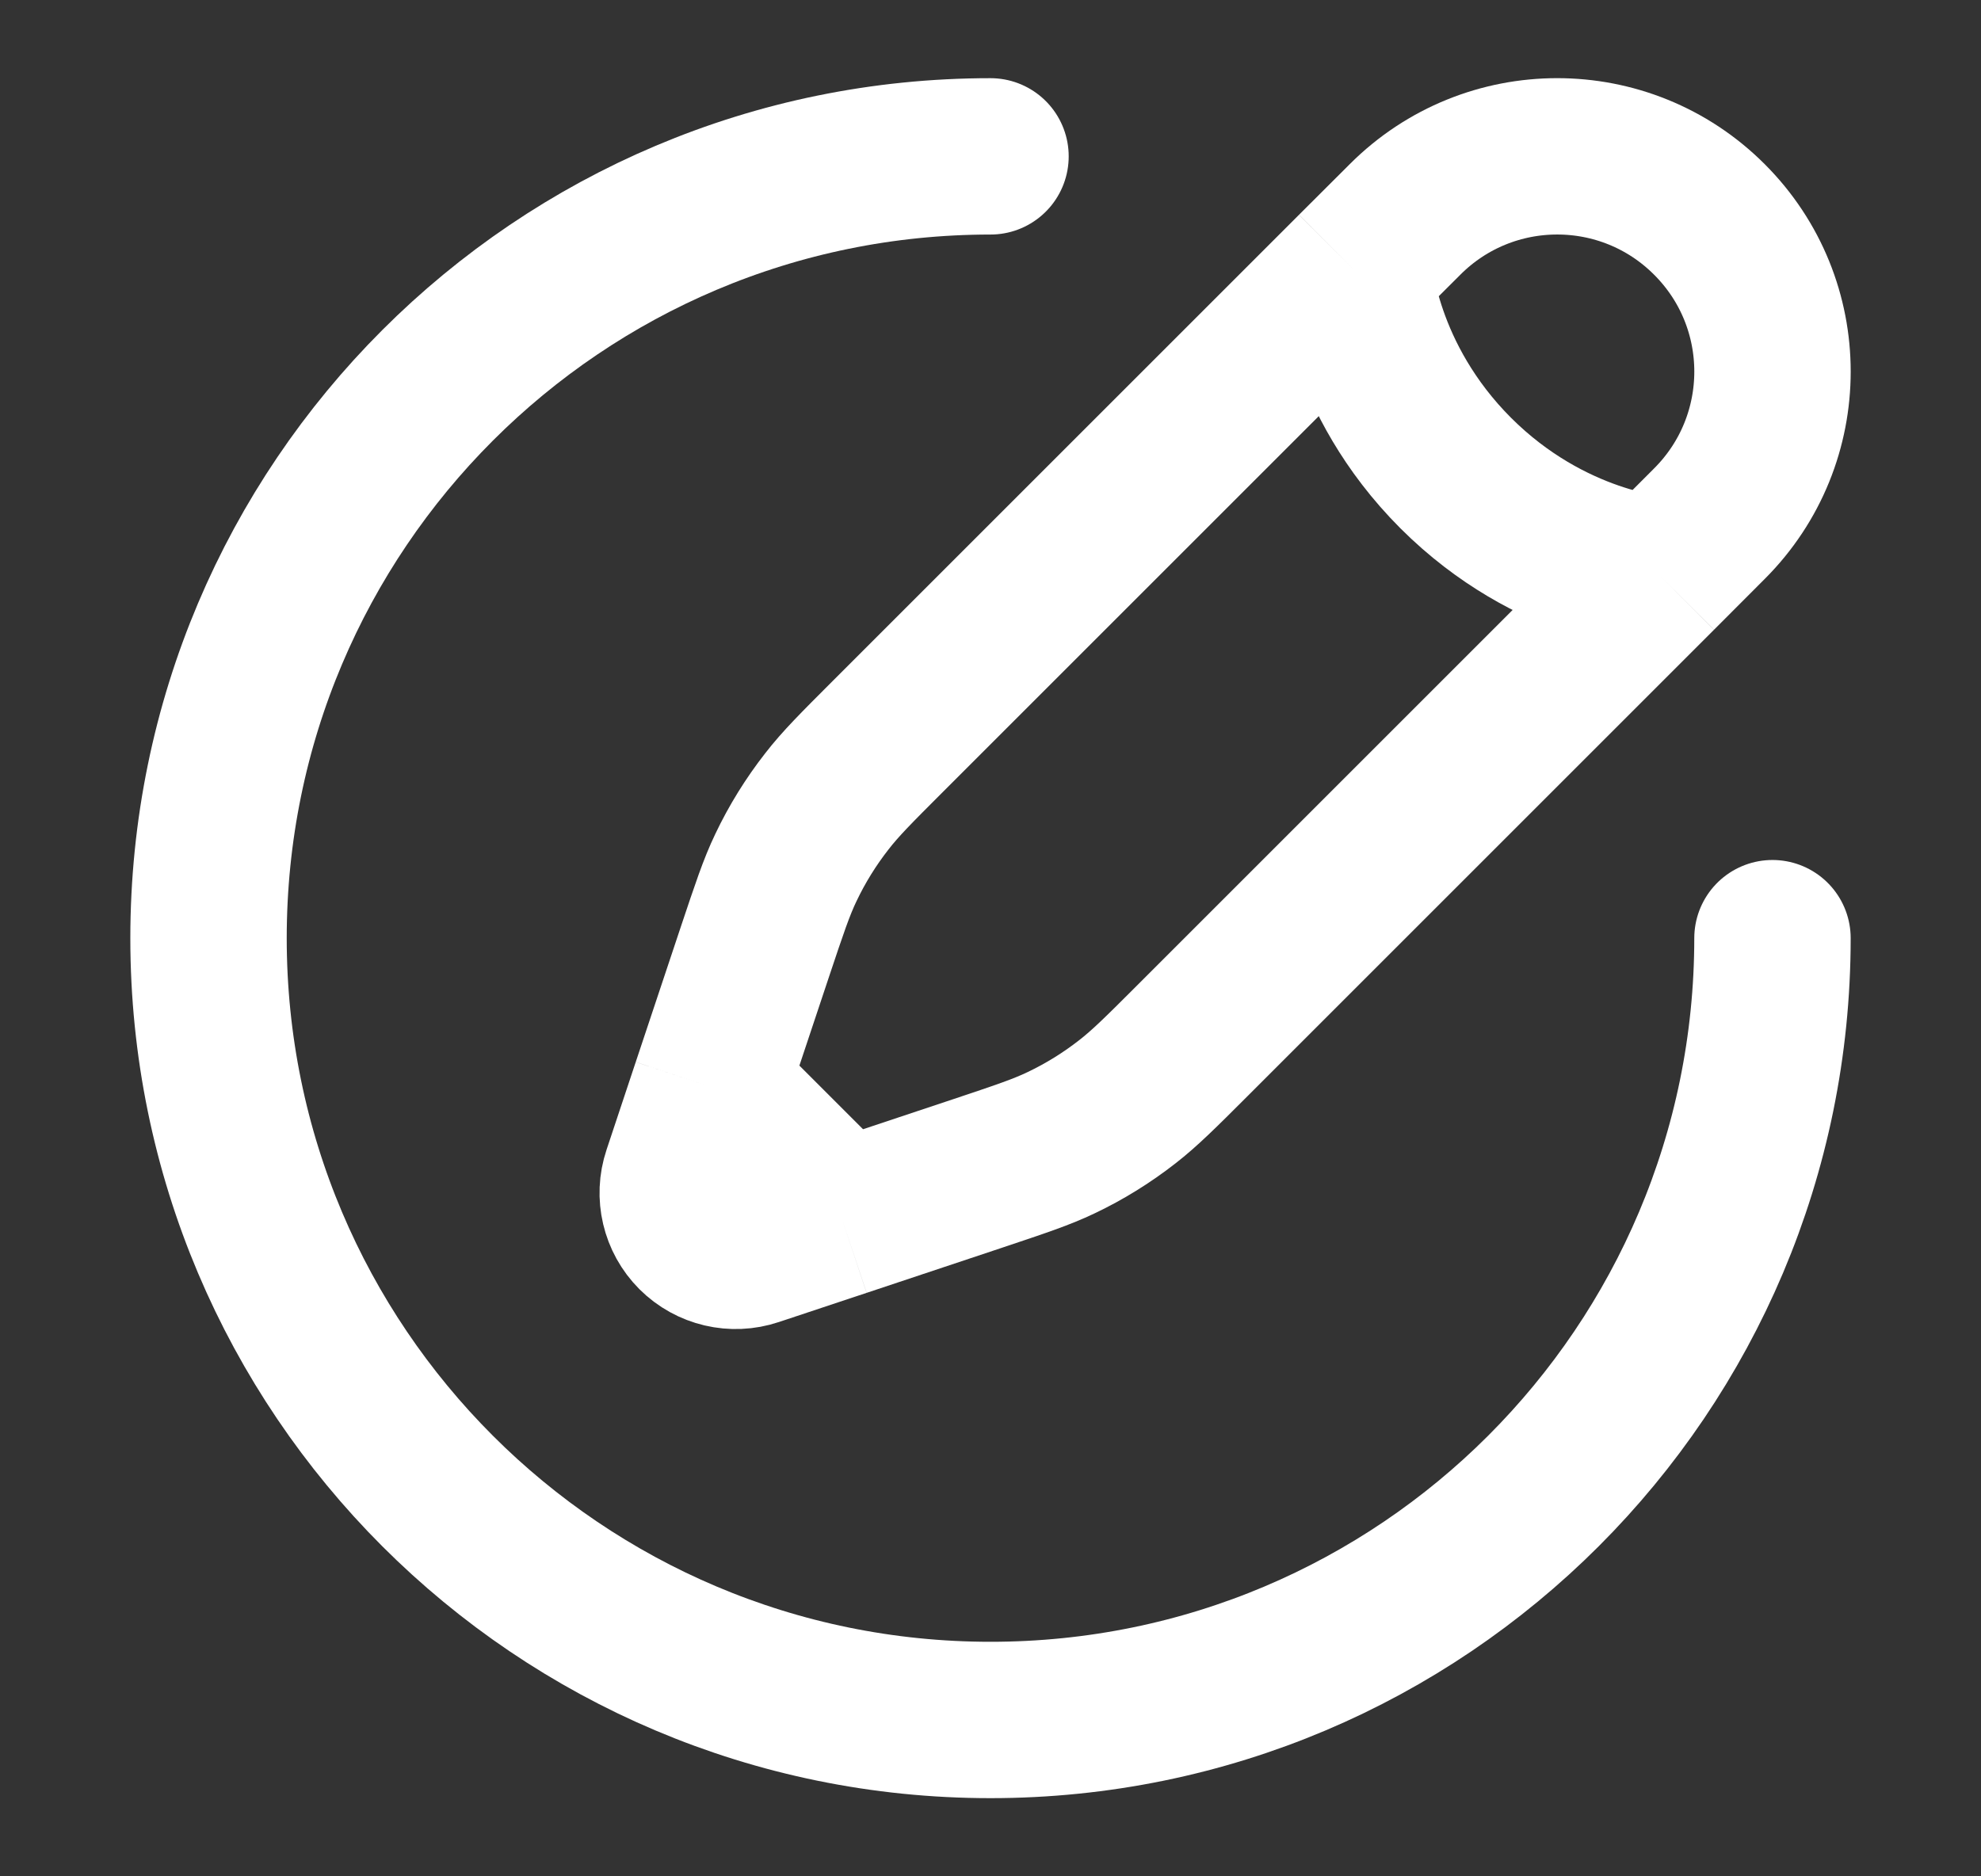 <svg width="19" height="18" viewBox="0 0 19 18" fill="none" xmlns="http://www.w3.org/2000/svg">
<rect x="0" y="0" width="19" height="18" fill="#333333" stroke="none"/>
<path d="M12.989 2.591L13.476 2.105C14.282 1.298 15.589 1.298 16.395 2.105C17.202 2.911 17.202 4.218 16.395 5.024L15.909 5.511M12.989 2.591C12.989 2.591 13.05 3.625 13.962 4.538C14.875 5.45 15.909 5.511 15.909 5.511M12.989 2.591L8.515 7.065C8.212 7.368 8.061 7.519 7.931 7.687C7.777 7.884 7.645 8.097 7.538 8.322C7.446 8.514 7.379 8.717 7.243 9.123L6.809 10.425M15.909 5.511L11.435 9.985C11.132 10.288 10.98 10.439 10.813 10.569C10.616 10.723 10.403 10.855 10.178 10.962C9.986 11.054 9.783 11.121 9.377 11.257L8.075 11.691M8.075 11.691L7.233 11.971C7.033 12.038 6.812 11.986 6.663 11.837C6.514 11.688 6.462 11.467 6.529 11.267L6.809 10.425M8.075 11.691L6.809 10.425" stroke="white" stroke-width="1.5"/>
<path d="M17 9C17 13.142 13.642 16.5 9.5 16.5C5.358 16.5 2 13.142 2 9C2 4.858 5.358 1.5 9.5 1.5" stroke="white" stroke-width="1.5" stroke-linecap="round"/>
</svg>
